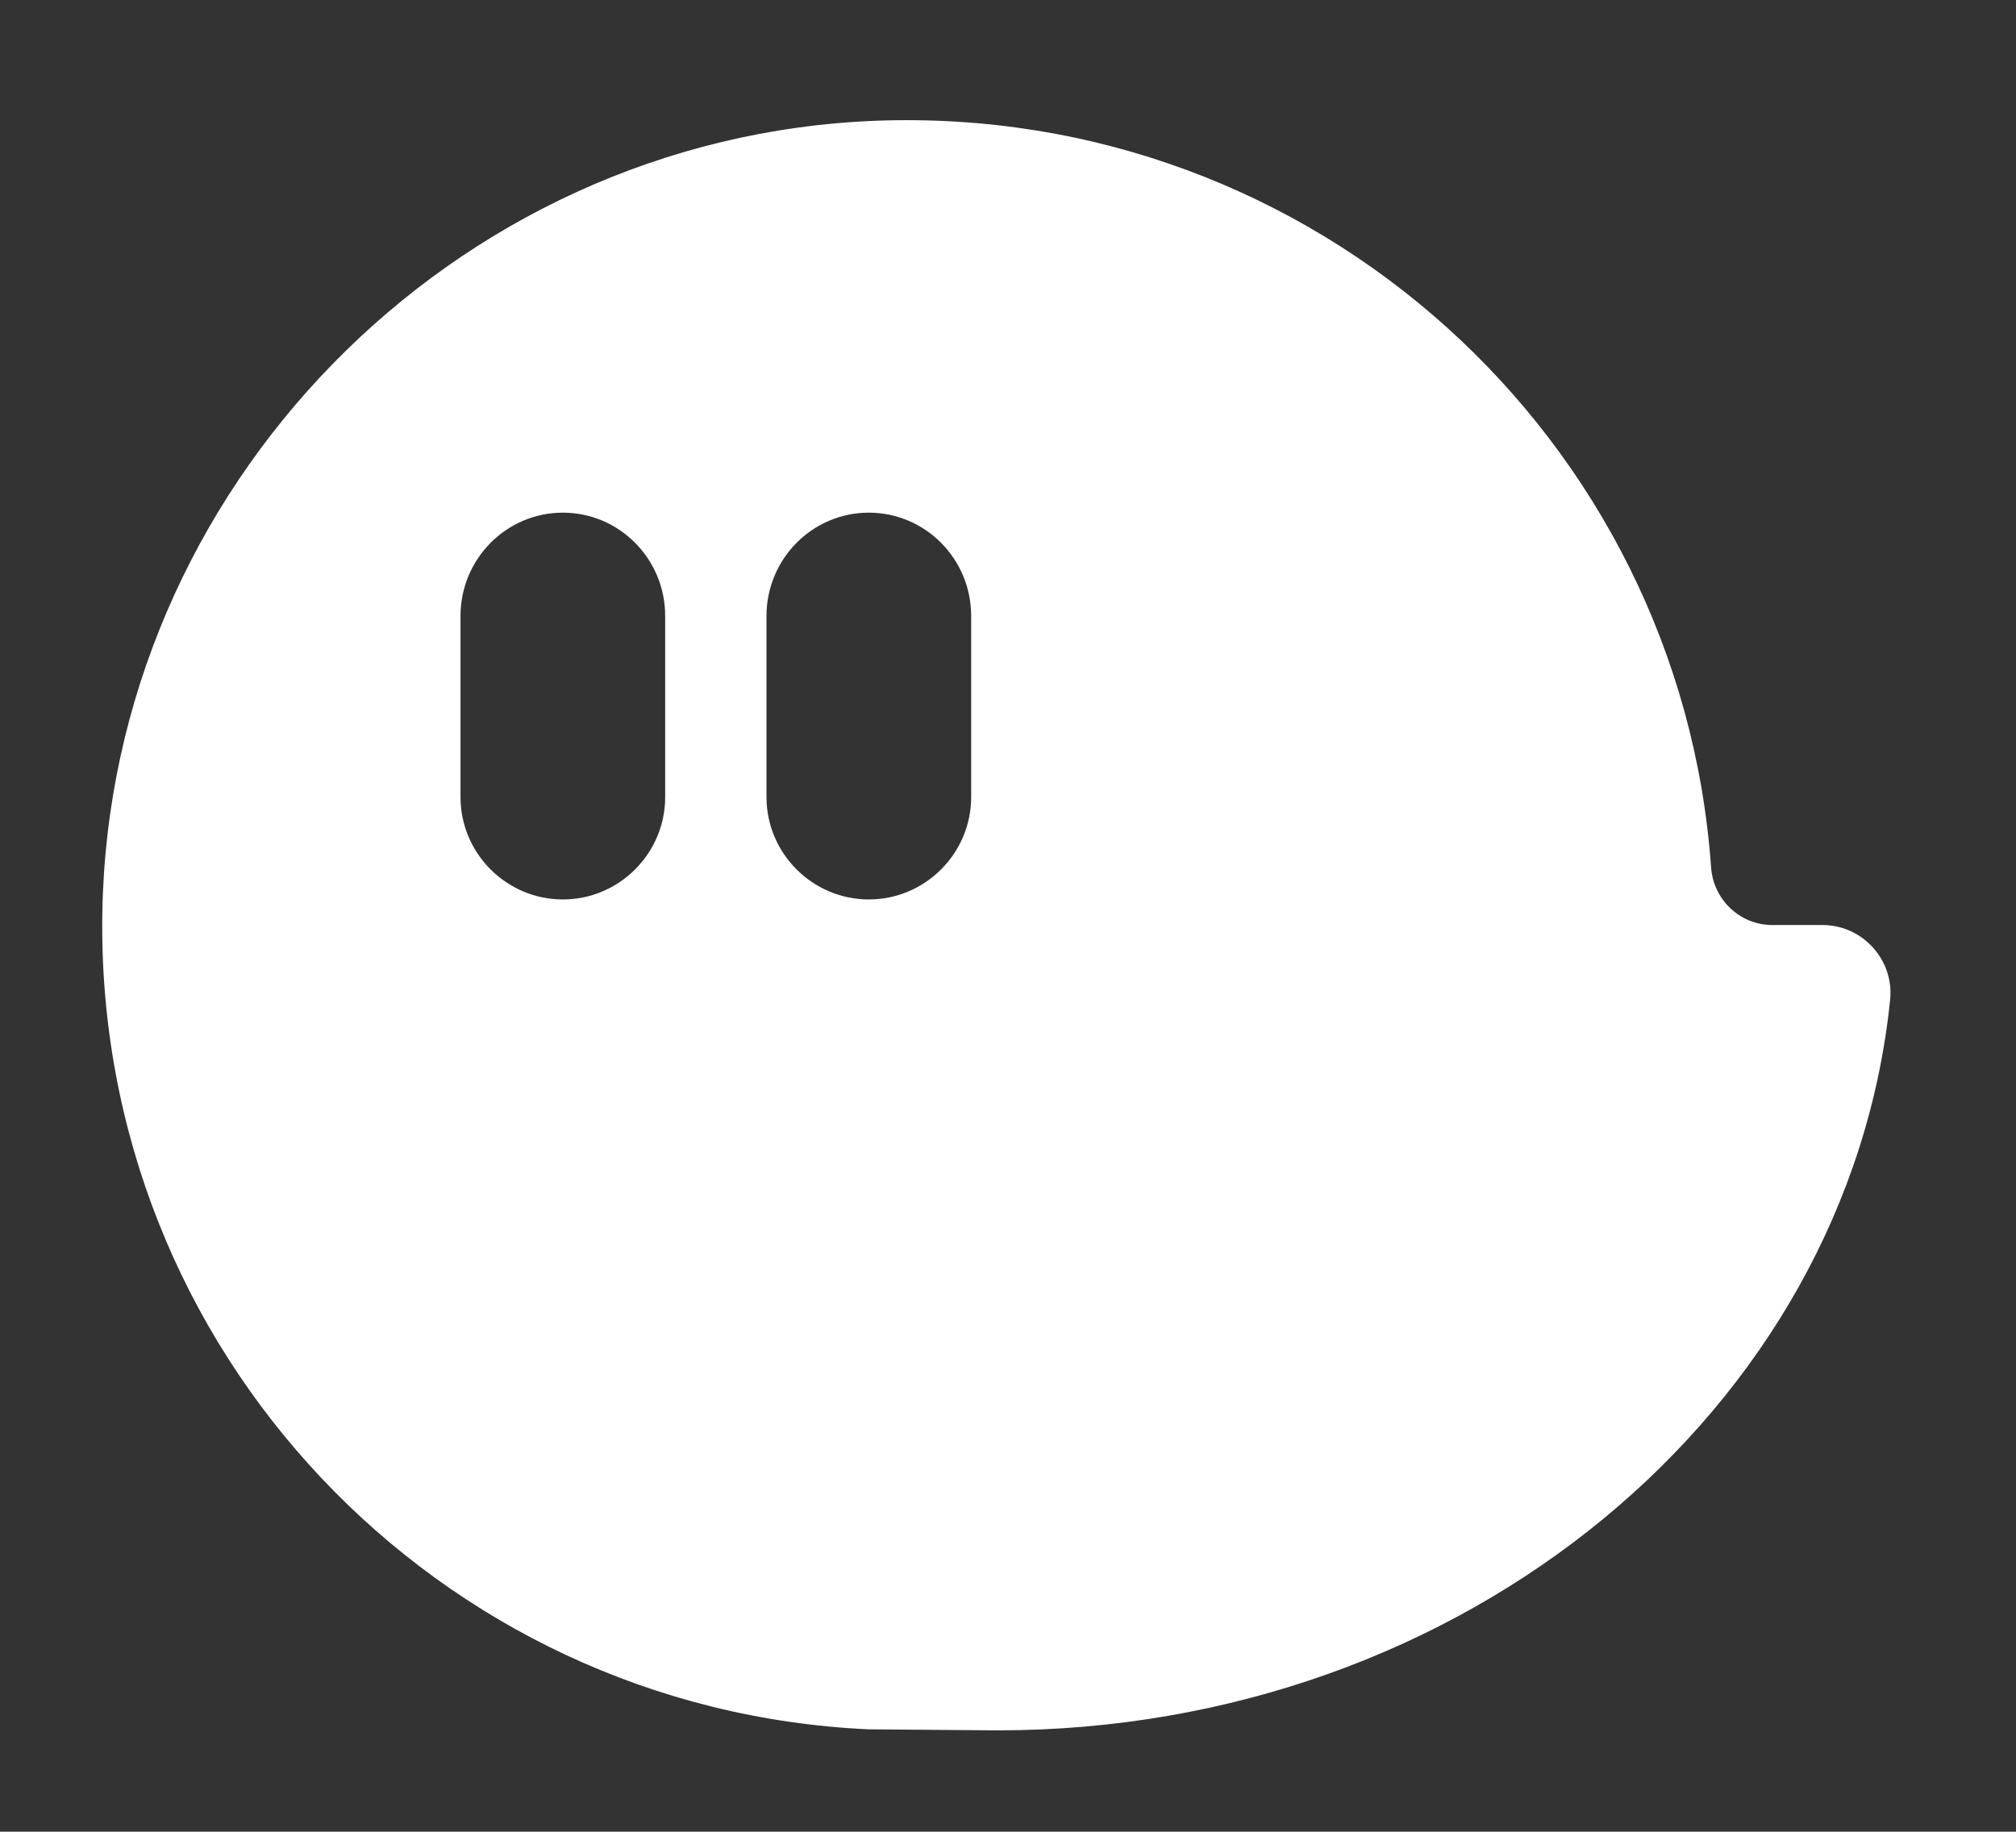 <svg version="1.2" xmlns="http://www.w3.org/2000/svg" viewBox="0 0 197 179" width="197" height="179">
	<rect x="0" y="0" width="197" height="179" fill="#333333" stroke="none"/>
	<title>KORIN AI LOGO-02</title>
	<style>
		.s0 { fill: #ffffff } 
	</style>
	<path class="s0" d="m178.1 90.4h-4.9c-3.2 0-5.8-2.5-6-5.7-3-41.8-38.7-74.5-81.6-72.9-41.4 1.6-74.9 35.9-75.6 77.4-0.7 42.8 32.8 77.9 74.9 79.8l12.6 0.1c45.6 0 83.1-31.3 87.2-71.4 0.4-3.9-2.7-7.3-6.6-7.3zm-113.1-12.5c0 5.5-4.5 10-10 10-5.5 0-10-4.5-10-10v-17.7c0-5.6 4.5-10.1 10-10.1 5.5 0 10 4.5 10 10.1zm29.9 0c0 5.5-4.5 10-10 10-5.5 0-10-4.5-10-10v-17.7c0-5.6 4.5-10.1 10-10.1 5.5 0 10 4.5 10 10.1z"/>
</svg>
